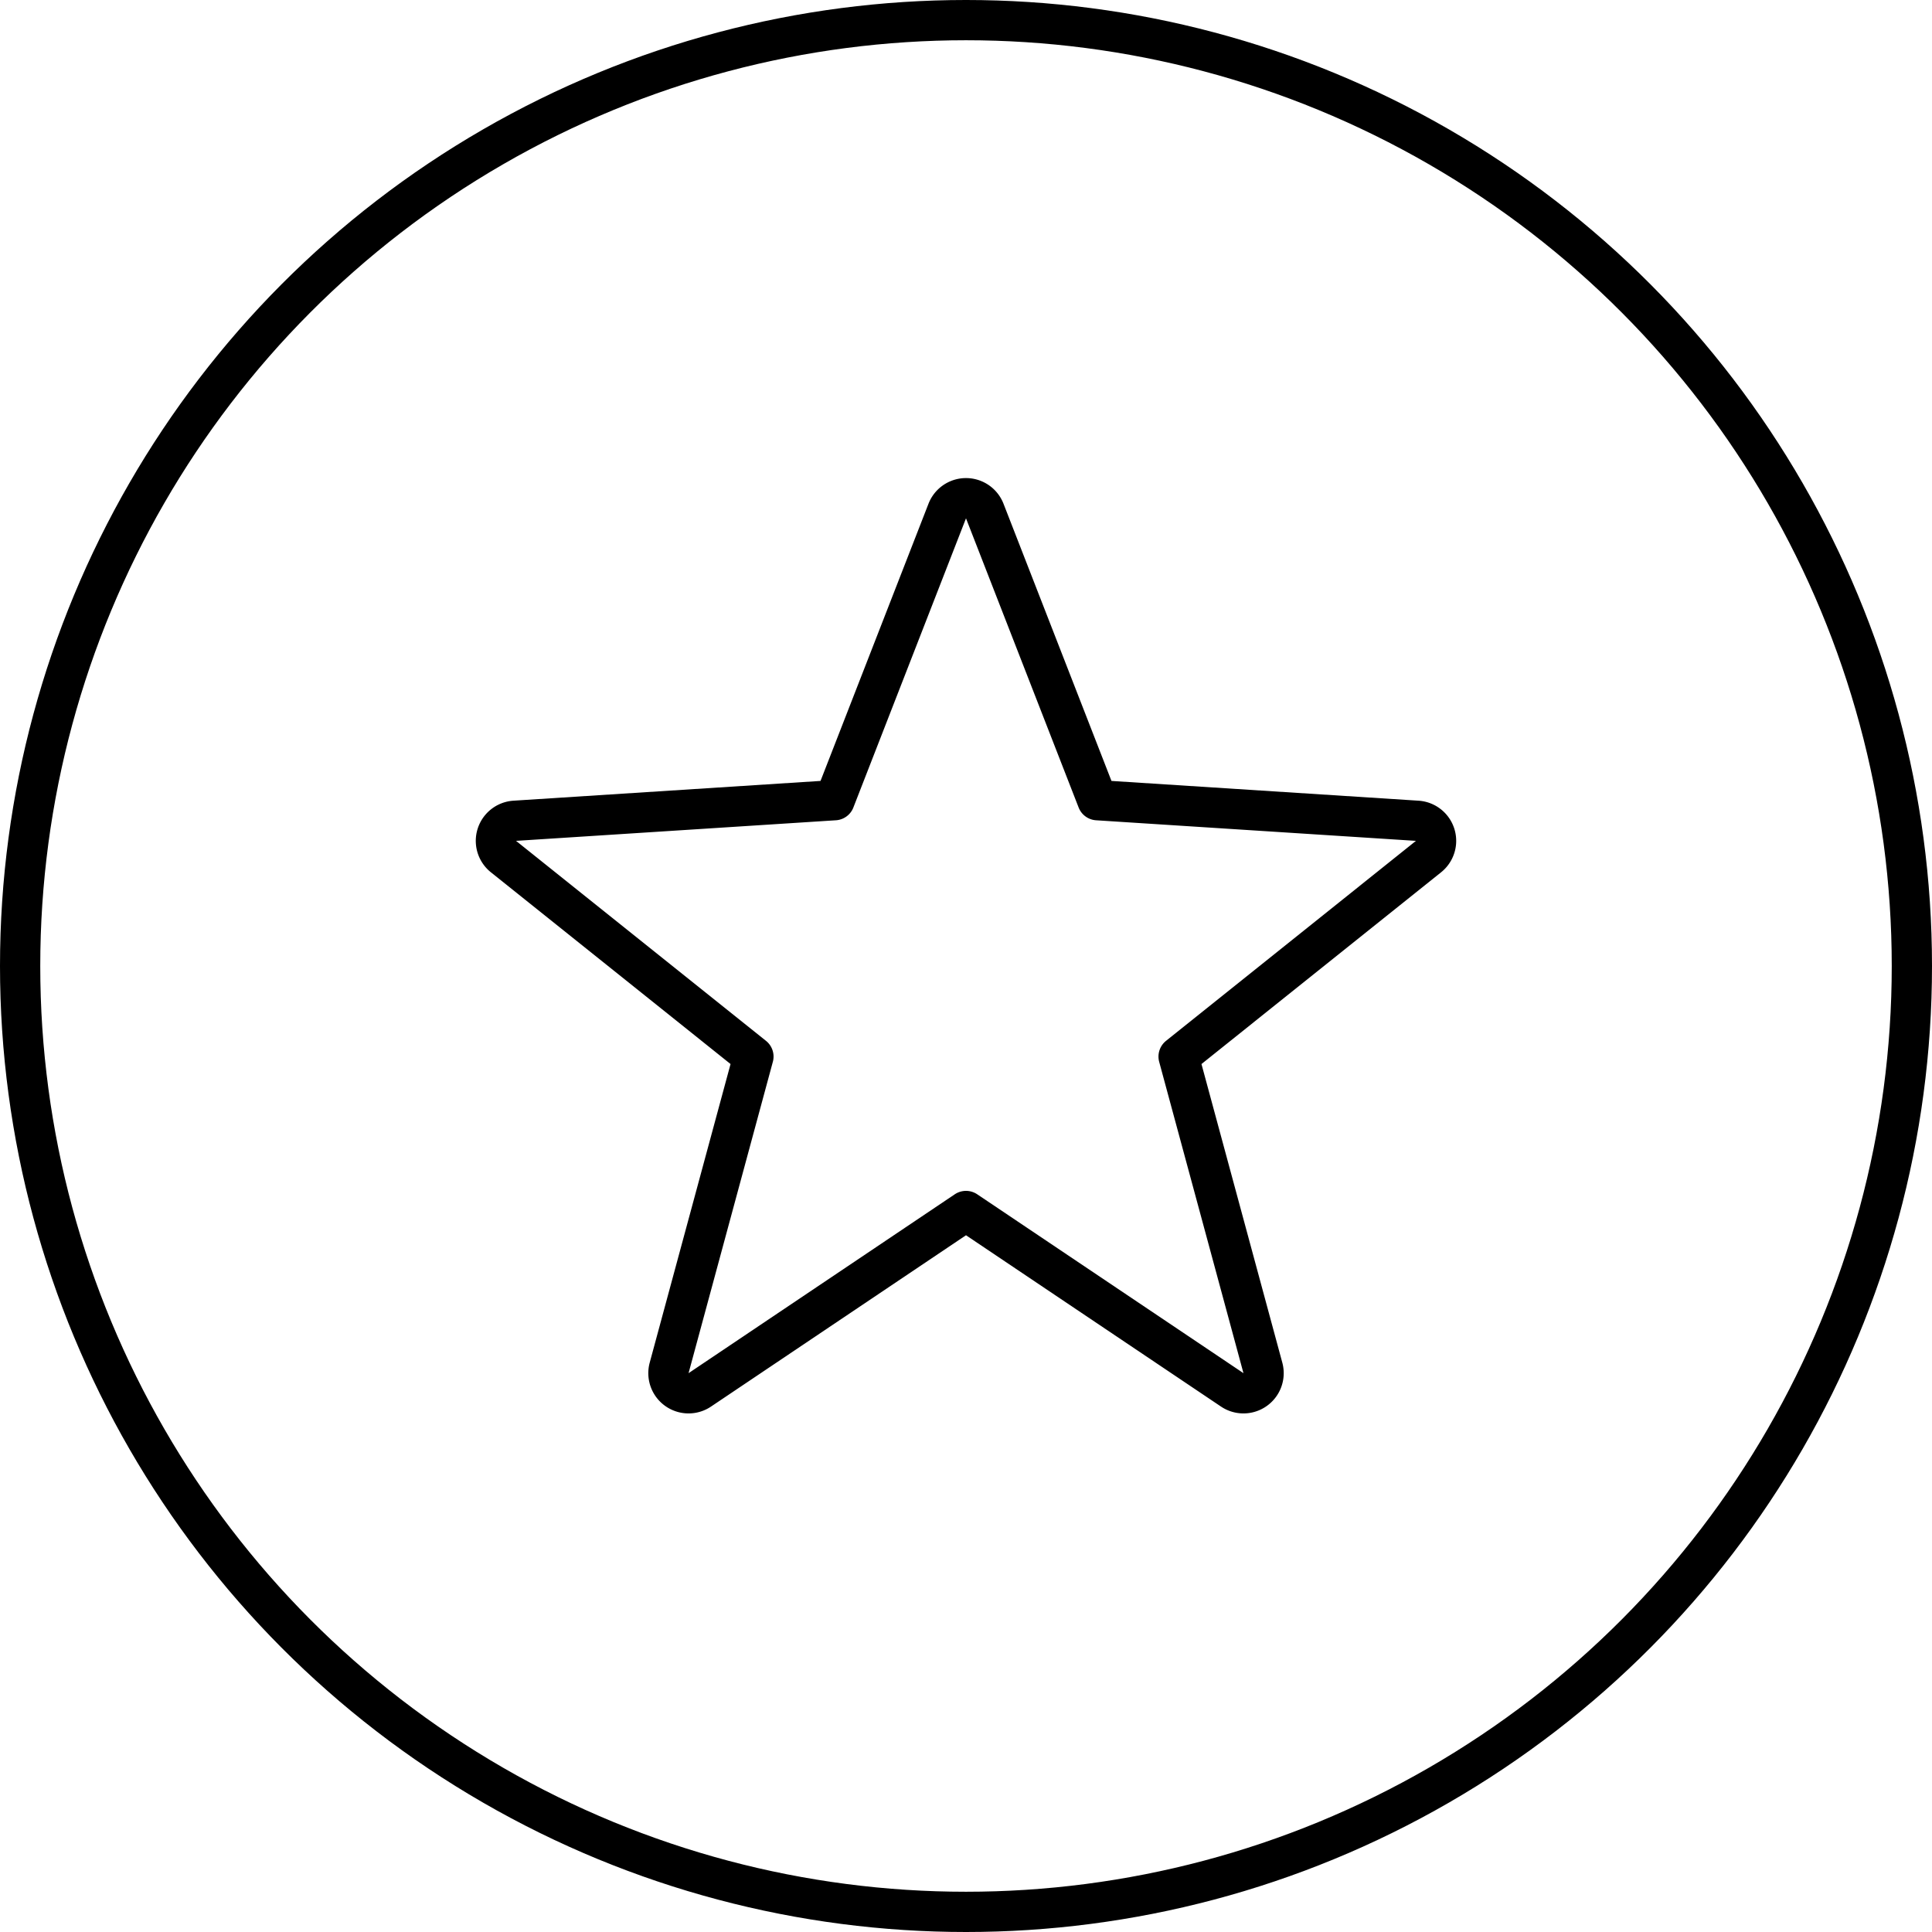 <svg aria-label="Daire içinde boş yıldız simgesi." class="_ab6-" color="currentColor" fill="#262626" height="96" role="img" viewBox="0 0 96 96" width="96"><circle cx="48" cy="48" fill="none" r="47" stroke="currentColor" stroke-linecap="round" stroke-linejoin="round" stroke-width="2"></circle><path d="m48.932 25.393 5.596 14.368 15.895 1.023a1 1 0 0 1 .56 1.778L58.564 52.5l4.188 15.47a1 1 0 0 1-1.523 1.092L48 60.174l-13.228 8.888a1 1 0 0 1-1.523-1.092l4.188-15.47-12.421-9.938a1 1 0 0 1 .56-1.778l15.896-1.023 5.596-14.368a1 1 0 0 1 1.864 0Z" fill="none" stroke="currentColor" stroke-linecap="round" stroke-linejoin="round" stroke-width="2"></path></svg>
